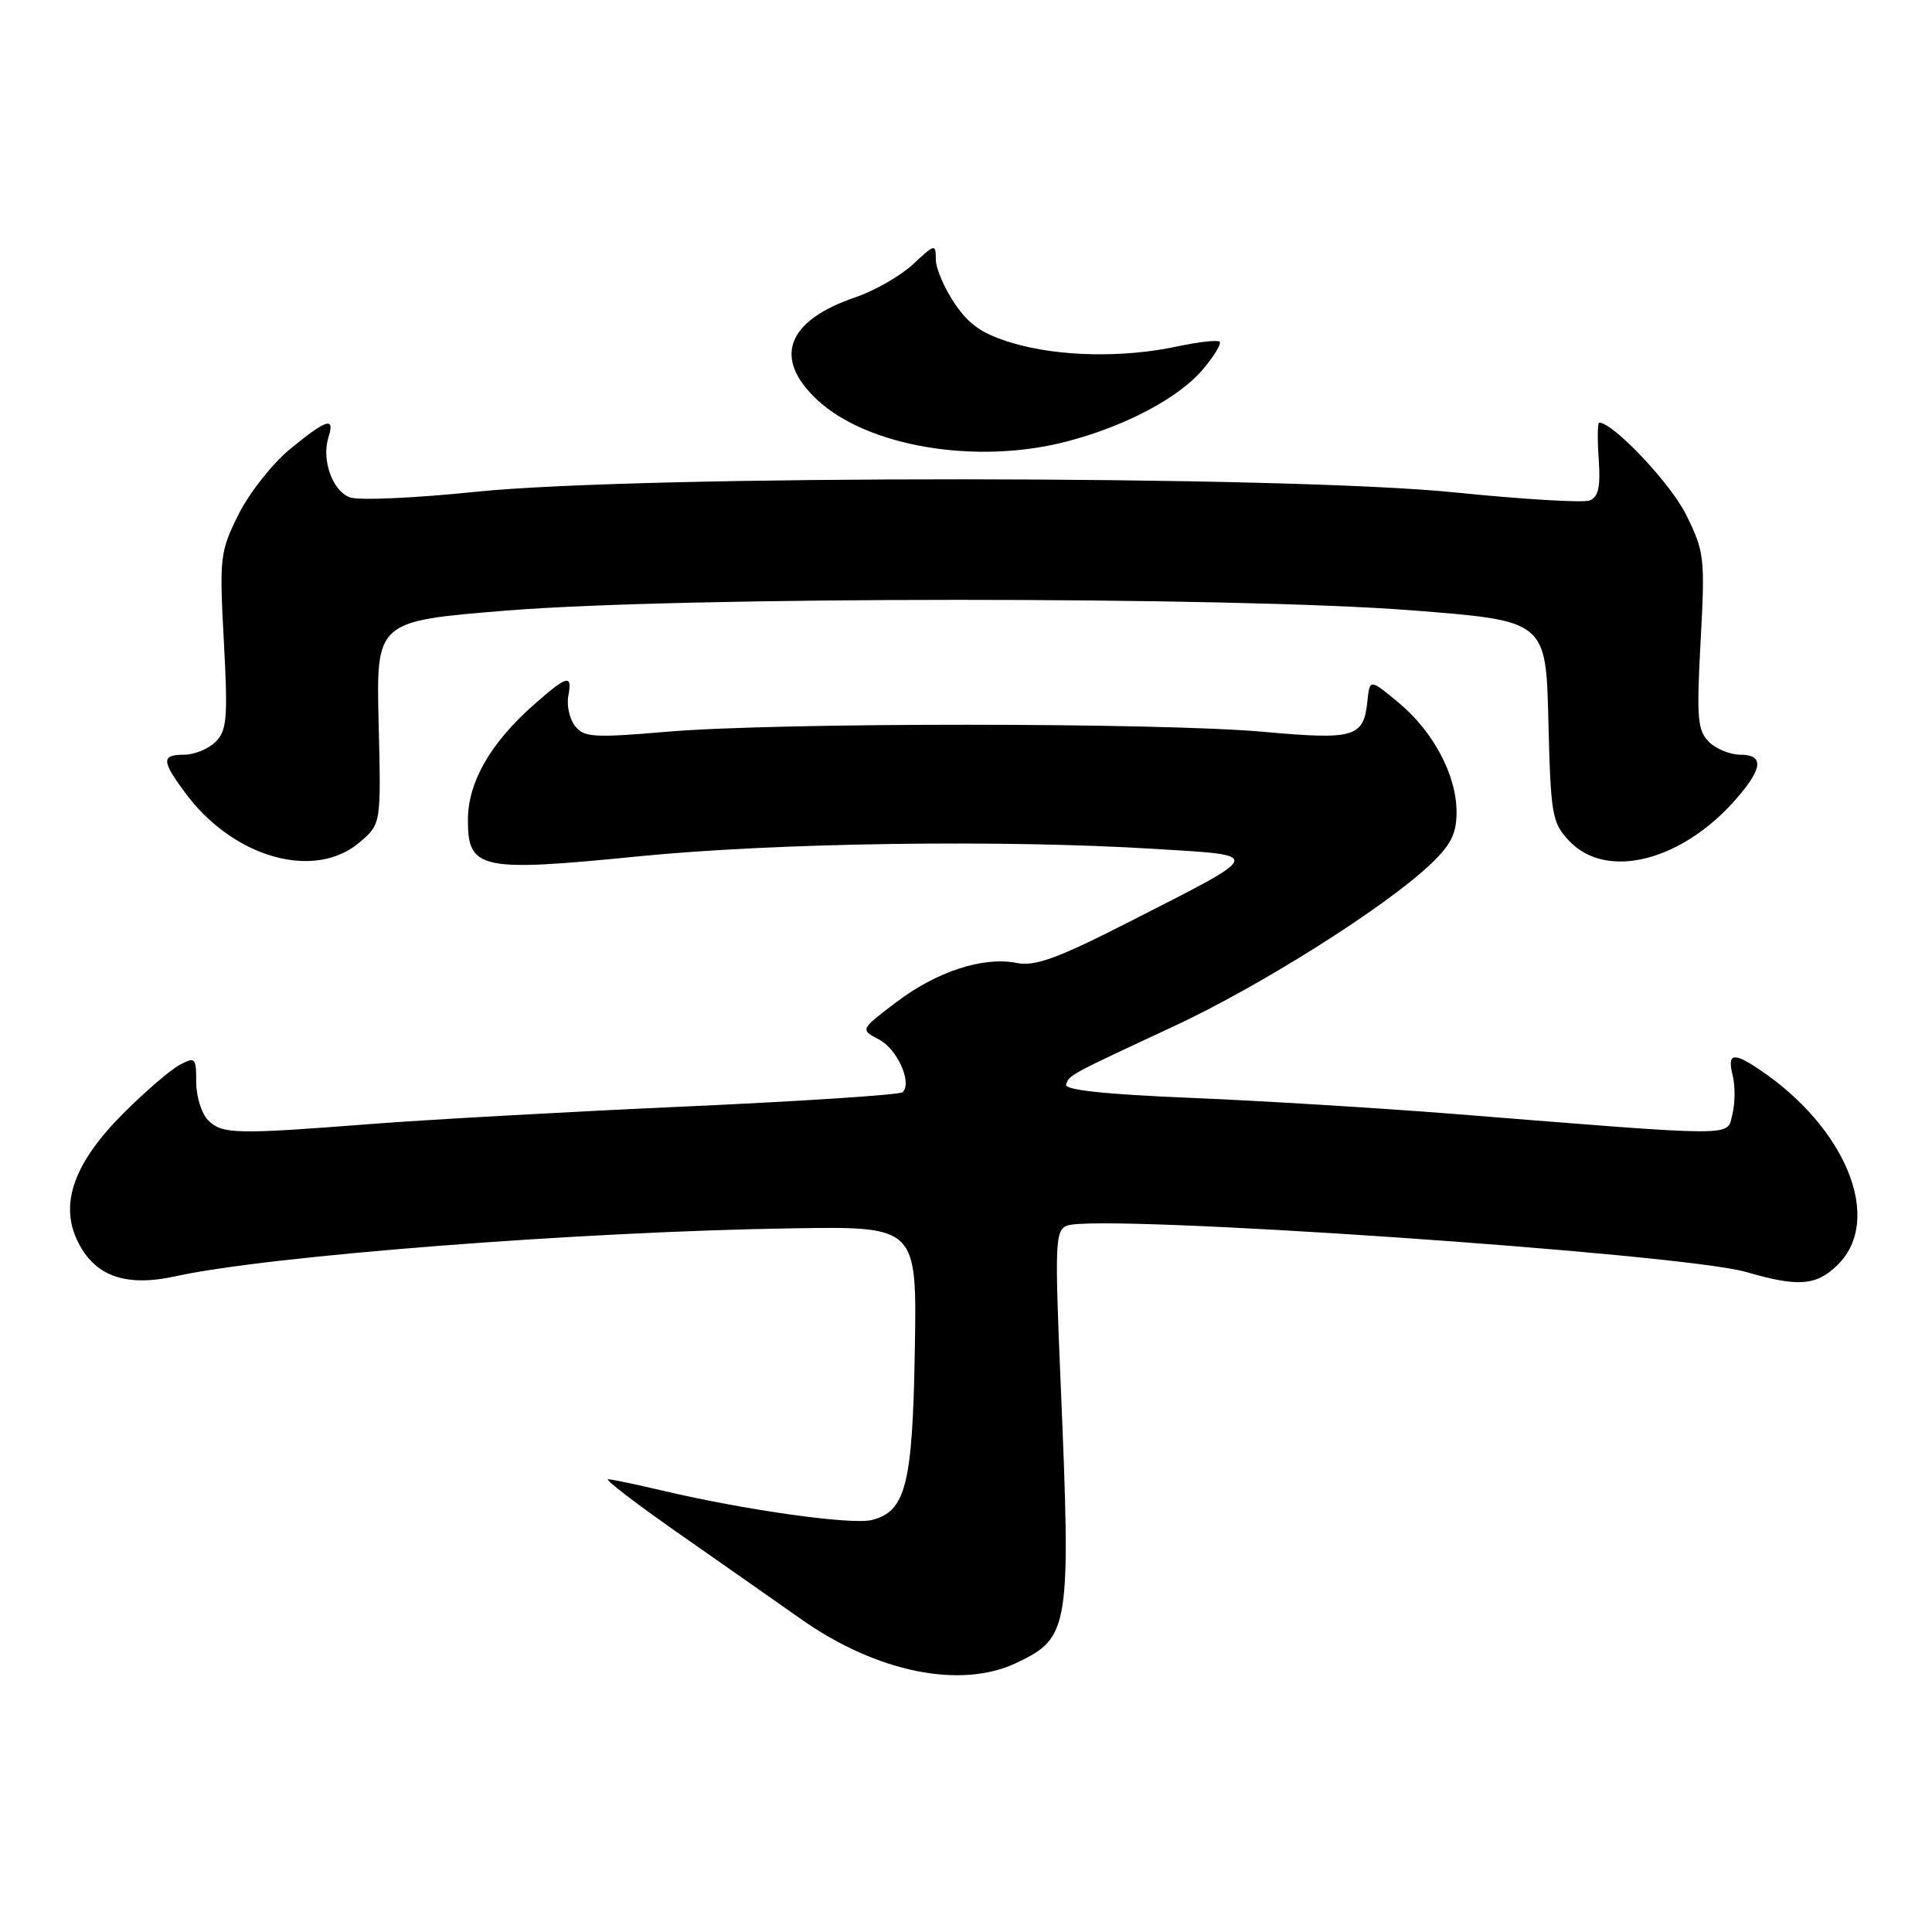 <?xml version="1.0" encoding="UTF-8" standalone="no"?>
<!DOCTYPE svg PUBLIC "-//W3C//DTD SVG 1.1//EN" "http://www.w3.org/Graphics/SVG/1.1/DTD/svg11.dtd" >
<svg xmlns="http://www.w3.org/2000/svg" xmlns:xlink="http://www.w3.org/1999/xlink" version="1.1" viewBox="0 0 256 256">
 <g >
 <path fill="currentColor"
d=" M 134.67 220.35 C 141.74 217.00 141.92 215.83 140.54 183.28 C 139.75 164.63 139.82 163.01 141.40 162.40 C 145.59 160.79 222.98 166.09 231.43 168.56 C 238.32 170.57 240.72 170.37 243.55 167.55 C 249.55 161.54 244.62 149.39 233.03 141.65 C 229.63 139.38 228.86 139.58 229.59 142.50 C 229.93 143.88 229.92 146.19 229.55 147.65 C 228.80 150.66 230.95 150.66 192.50 147.59 C 182.60 146.81 166.94 145.85 157.70 145.47 C 146.49 145.01 141.02 144.43 141.26 143.71 C 141.69 142.43 141.63 142.46 155.47 136.02 C 166.97 130.67 183.41 120.30 189.45 114.61 C 192.26 111.96 193.00 110.50 193.00 107.59 C 193.00 102.71 189.91 96.90 185.28 93.07 C 181.50 89.94 181.50 89.94 181.19 92.90 C 180.69 97.71 179.50 98.06 167.43 96.97 C 153.60 95.73 103.01 95.72 88.50 96.95 C 78.66 97.79 77.36 97.71 76.19 96.19 C 75.47 95.26 75.07 93.49 75.30 92.25 C 75.85 89.30 75.22 89.44 70.84 93.29 C 65.01 98.40 62.00 103.63 62.00 108.66 C 62.00 115.21 63.66 115.56 84.50 113.48 C 102.72 111.67 132.73 111.23 152.94 112.48 C 167.53 113.38 167.69 112.94 149.63 122.15 C 140.14 126.99 137.15 128.08 134.74 127.60 C 130.29 126.71 124.13 128.72 118.74 132.81 C 113.97 136.43 113.97 136.43 116.47 137.74 C 118.90 139.01 120.89 143.44 119.61 144.72 C 119.26 145.07 106.27 145.92 90.74 146.62 C 75.21 147.32 56.41 148.37 48.97 148.95 C 31.20 150.33 29.43 150.29 27.57 148.43 C 26.71 147.56 26.00 145.30 26.00 143.39 C 26.00 140.13 25.87 140.00 23.78 141.12 C 22.57 141.77 19.23 144.64 16.37 147.50 C 9.85 154.02 7.88 159.43 10.24 164.38 C 12.48 169.08 16.59 170.58 23.27 169.11 C 35.55 166.40 76.84 163.19 105.00 162.76 C 121.50 162.50 121.50 162.50 121.22 178.85 C 120.92 196.73 120.02 200.28 115.52 201.41 C 112.84 202.08 98.81 200.11 87.89 197.54 C 84.37 196.71 81.09 196.02 80.58 196.01 C 80.08 196.01 84.13 199.12 89.58 202.94 C 95.04 206.75 102.51 211.99 106.20 214.58 C 116.19 221.60 127.30 223.85 134.67 220.35 Z  M 47.69 111.58 C 50.50 109.17 50.50 109.17 50.17 95.73 C 49.85 82.30 49.85 82.30 67.17 80.90 C 90.38 79.02 163.25 79.01 187.17 80.88 C 204.85 82.26 204.85 82.26 205.17 95.55 C 205.48 108.02 205.65 109.01 207.92 111.42 C 212.89 116.70 223.00 114.09 230.22 105.67 C 233.61 101.73 233.71 100.00 230.57 100.00 C 229.24 100.00 227.37 99.23 226.43 98.29 C 224.93 96.79 224.79 95.12 225.34 84.95 C 225.94 73.83 225.85 73.10 223.39 68.15 C 221.33 64.02 213.75 56.00 211.90 56.00 C 211.68 56.00 211.65 58.19 211.84 60.86 C 212.09 64.55 211.80 65.86 210.62 66.32 C 209.77 66.64 201.74 66.16 192.78 65.25 C 170.52 62.97 84.67 62.92 63.00 65.17 C 55.02 66.00 47.54 66.33 46.38 65.91 C 44.05 65.07 42.57 60.93 43.53 57.91 C 44.40 55.18 43.29 55.52 38.45 59.49 C 36.11 61.41 33.03 65.31 31.61 68.15 C 29.15 73.10 29.06 73.83 29.66 84.95 C 30.21 95.12 30.07 96.79 28.57 98.29 C 27.63 99.23 25.76 100.00 24.43 100.00 C 21.37 100.00 21.38 100.78 24.53 105.04 C 30.90 113.68 41.71 116.73 47.69 111.58 Z  M 141.31 58.51 C 149.14 56.47 156.21 52.72 159.41 48.92 C 160.88 47.18 161.87 45.54 161.61 45.28 C 161.35 45.02 158.83 45.30 156.02 45.90 C 148.85 47.44 140.27 47.27 134.19 45.46 C 130.22 44.28 128.44 43.08 126.51 40.23 C 125.13 38.20 124.00 35.56 124.00 34.37 C 124.00 32.28 123.88 32.31 120.99 35.01 C 119.34 36.55 115.89 38.53 113.32 39.40 C 104.24 42.50 102.39 47.45 108.25 52.95 C 114.91 59.19 129.35 61.62 141.31 58.51 Z "/>
</g>
</svg>